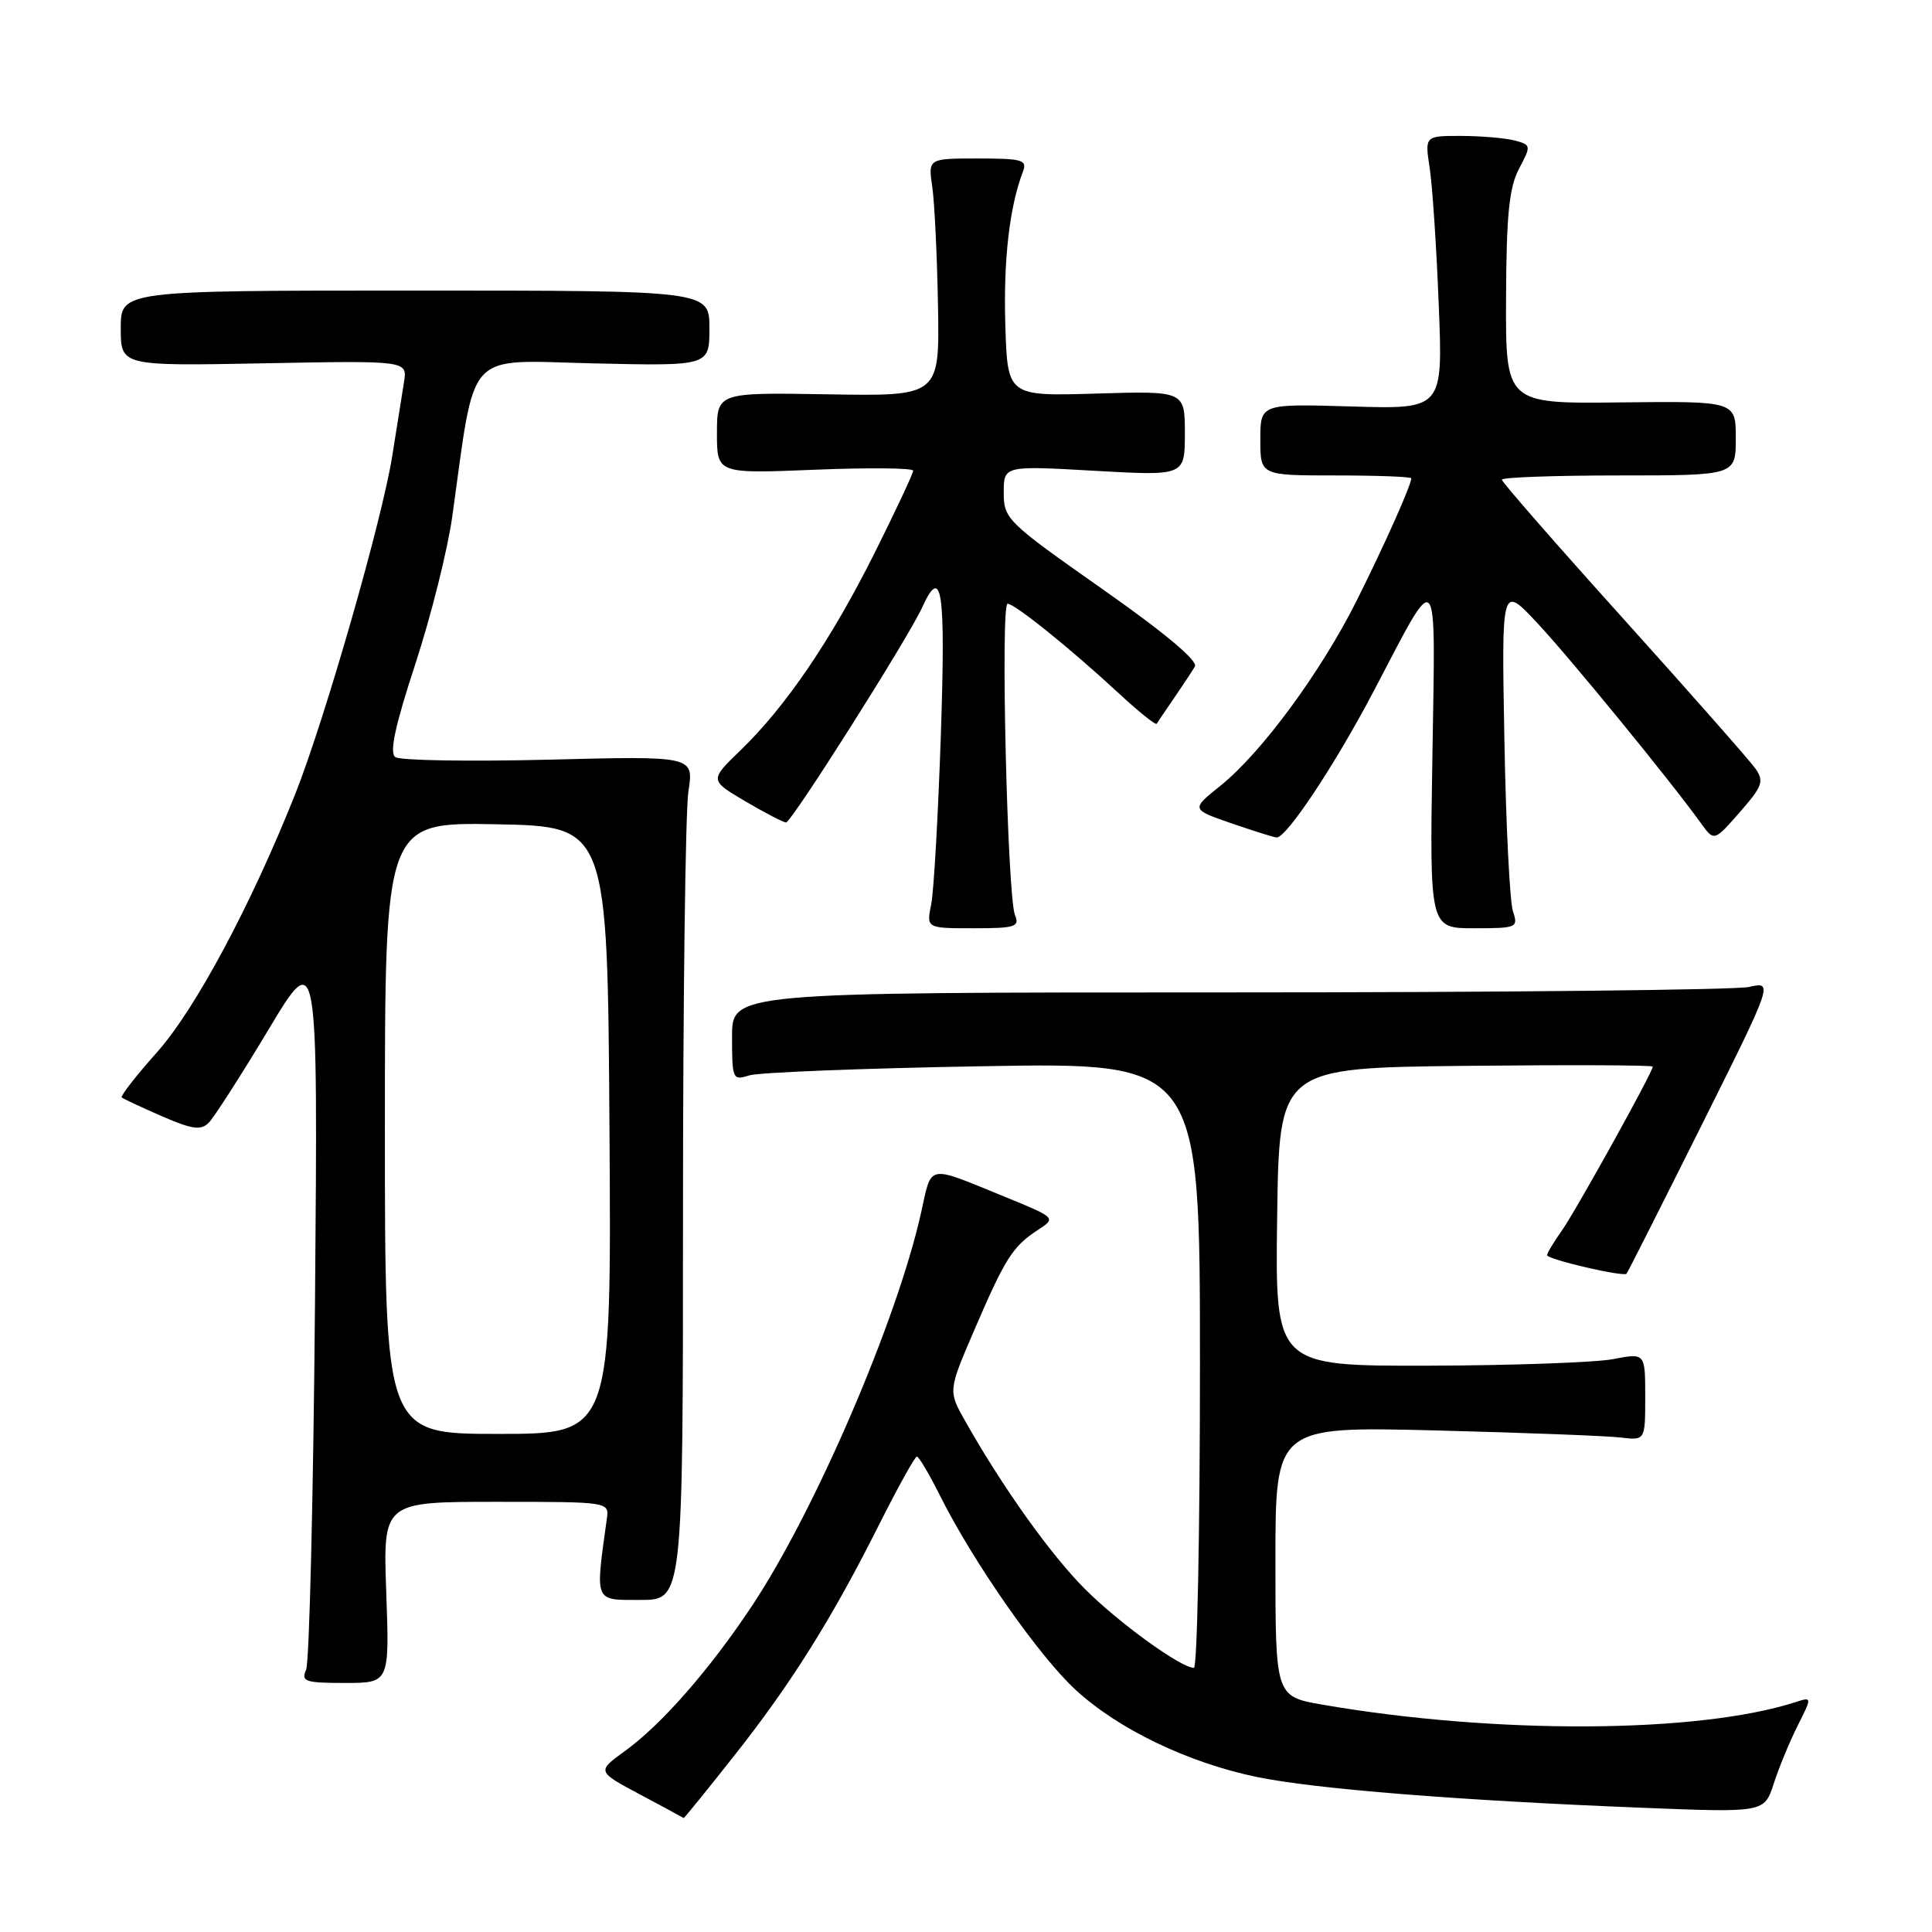<?xml version="1.0" encoding="UTF-8" standalone="no"?>
<!DOCTYPE svg PUBLIC "-//W3C//DTD SVG 1.1//EN" "http://www.w3.org/Graphics/SVG/1.1/DTD/svg11.dtd" >
<svg xmlns="http://www.w3.org/2000/svg" xmlns:xlink="http://www.w3.org/1999/xlink" version="1.1" viewBox="0 0 256 256">
 <g >
 <path fill="currentColor"
d=" M 97.20 232.75 C 104.80 223.15 110.20 214.55 116.50 201.99 C 118.99 197.05 121.23 193.00 121.49 193.00 C 121.75 193.00 123.15 195.36 124.59 198.25 C 129.00 207.04 137.63 219.40 142.52 223.91 C 148.20 229.14 157.44 233.58 166.59 235.47 C 174.29 237.05 193.28 238.57 217.64 239.54 C 233.78 240.18 233.78 240.18 235.03 236.34 C 235.71 234.23 237.14 230.77 238.20 228.66 C 240.13 224.82 240.13 224.82 237.82 225.57 C 224.92 229.70 198.14 229.83 175.25 225.88 C 169.00 224.79 169.00 224.79 169.00 206.90 C 169.00 189.01 169.00 189.01 190.25 189.54 C 201.94 189.84 212.96 190.26 214.75 190.48 C 218.00 190.87 218.00 190.87 218.00 185.07 C 218.00 179.27 218.00 179.27 213.75 180.09 C 211.41 180.54 200.38 180.93 189.23 180.96 C 168.96 181.00 168.96 181.00 169.23 161.25 C 169.50 141.50 169.50 141.50 194.25 141.23 C 207.86 141.09 219.00 141.13 219.00 141.33 C 219.00 142.07 208.75 160.55 206.90 163.14 C 205.86 164.61 205.00 166.04 205.00 166.32 C 205.00 166.87 215.13 169.23 215.53 168.77 C 215.67 168.62 220.10 159.85 225.38 149.28 C 234.98 130.05 234.98 130.05 231.74 130.78 C 229.96 131.17 198.91 131.50 162.75 131.50 C 97.00 131.50 97.00 131.50 97.00 137.37 C 97.00 143.00 97.09 143.20 99.25 142.50 C 100.49 142.10 114.44 141.55 130.25 141.28 C 159.00 140.78 159.00 140.78 159.00 180.89 C 159.00 202.95 158.64 221.00 158.20 221.00 C 156.49 221.00 148.28 215.07 143.78 210.57 C 139.27 206.07 132.89 197.14 127.95 188.40 C 125.63 184.31 125.63 184.31 129.03 176.40 C 133.16 166.79 134.17 165.18 137.43 163.04 C 139.98 161.38 139.98 161.38 133.24 158.62 C 122.66 154.31 123.51 154.15 122.05 160.68 C 118.87 174.95 108.01 200.20 99.62 212.82 C 94.01 221.26 87.67 228.50 82.82 232.01 C 79.08 234.72 79.08 234.72 84.79 237.77 C 87.93 239.44 90.54 240.85 90.59 240.90 C 90.64 240.96 93.61 237.29 97.20 232.75 Z  M 51.18 211.00 C 50.75 199.00 50.75 199.00 65.74 199.00 C 80.70 199.00 80.72 199.00 80.41 201.25 C 78.86 212.44 78.68 212.00 84.85 212.00 C 90.50 212.00 90.50 212.00 90.50 160.75 C 90.50 132.56 90.82 107.40 91.22 104.84 C 91.94 100.17 91.94 100.17 72.72 100.66 C 62.15 100.92 53.00 100.77 52.38 100.32 C 51.58 99.74 52.35 96.16 55.03 88.00 C 57.10 81.67 59.30 72.90 59.92 68.50 C 63.08 45.95 61.43 47.75 78.63 48.15 C 94.00 48.50 94.00 48.50 94.00 43.50 C 94.00 38.50 94.00 38.50 55.00 38.50 C 16.00 38.50 16.00 38.50 16.00 43.50 C 16.00 48.50 16.00 48.50 35.00 48.14 C 53.99 47.78 53.99 47.78 53.53 50.64 C 53.28 52.21 52.58 56.60 51.98 60.39 C 50.64 68.87 43.06 95.27 39.13 105.19 C 33.28 119.91 25.88 133.73 20.81 139.42 C 18.03 142.54 15.93 145.24 16.13 145.42 C 16.33 145.59 18.72 146.71 21.44 147.90 C 25.46 149.65 26.61 149.81 27.66 148.77 C 28.36 148.06 31.91 142.54 35.54 136.49 C 42.13 125.50 42.13 125.50 41.74 172.50 C 41.52 198.35 40.99 220.29 40.56 221.25 C 39.87 222.81 40.44 223.00 45.70 223.00 C 51.61 223.00 51.61 223.00 51.18 211.00 Z  M 134.49 121.25 C 133.48 118.79 132.55 80.00 133.51 80.00 C 134.47 80.00 141.86 85.95 148.27 91.89 C 150.89 94.32 153.14 96.12 153.27 95.90 C 153.40 95.68 154.43 94.15 155.57 92.50 C 156.70 90.85 157.94 88.97 158.33 88.32 C 158.77 87.57 154.32 83.84 146.01 78.01 C 133.45 69.19 133.00 68.75 133.00 65.29 C 133.00 61.70 133.00 61.70 145.00 62.38 C 157.00 63.06 157.00 63.06 157.00 57.43 C 157.00 51.80 157.00 51.80 145.25 52.15 C 133.50 52.50 133.50 52.50 133.21 43.05 C 132.95 34.46 133.76 27.40 135.54 22.75 C 136.14 21.19 135.48 21.00 129.60 21.00 C 122.98 21.00 122.98 21.00 123.53 24.75 C 123.83 26.81 124.17 33.90 124.29 40.50 C 124.50 52.50 124.50 52.50 109.75 52.25 C 95.00 52.00 95.00 52.00 95.00 57.39 C 95.00 62.77 95.00 62.77 108.00 62.24 C 115.15 61.95 121.00 62.01 121.00 62.37 C 121.00 62.74 118.70 67.64 115.89 73.27 C 110.12 84.81 104.12 93.63 98.10 99.44 C 94.02 103.38 94.02 103.38 98.76 106.18 C 101.37 107.71 103.79 108.97 104.15 108.98 C 104.86 109.00 120.32 84.58 122.18 80.51 C 124.81 74.73 125.31 78.13 124.67 97.32 C 124.31 107.94 123.74 118.07 123.39 119.82 C 122.75 123.00 122.75 123.00 128.98 123.00 C 134.53 123.00 135.13 122.81 134.49 121.25 Z  M 200.47 120.75 C 200.06 119.51 199.54 109.28 199.34 98.00 C 198.96 77.50 198.96 77.50 203.65 82.50 C 207.99 87.13 221.39 103.52 225.39 109.09 C 227.13 111.50 227.13 111.50 230.53 107.62 C 233.53 104.20 233.78 103.52 232.61 101.85 C 231.88 100.81 224.02 91.89 215.14 82.03 C 206.26 72.18 199.00 63.86 199.00 63.56 C 199.00 63.25 205.97 63.00 214.50 63.00 C 230.00 63.00 230.00 63.00 230.00 58.07 C 230.00 53.15 230.00 53.15 214.75 53.32 C 199.50 53.50 199.50 53.50 199.56 39.50 C 199.60 28.46 199.97 24.84 201.28 22.36 C 202.90 19.30 202.88 19.20 200.72 18.62 C 199.50 18.30 196.32 18.02 193.64 18.01 C 188.79 18.00 188.79 18.00 189.44 22.25 C 189.80 24.59 190.34 32.74 190.64 40.36 C 191.20 54.22 191.20 54.22 179.10 53.86 C 167.00 53.50 167.00 53.50 167.00 58.25 C 167.00 63.00 167.00 63.00 177.00 63.00 C 182.50 63.00 187.00 63.17 187.00 63.38 C 187.00 64.26 183.52 72.07 179.81 79.50 C 175.08 88.97 167.19 99.71 161.73 104.10 C 157.81 107.24 157.81 107.24 163.16 109.09 C 166.10 110.10 168.80 110.95 169.16 110.97 C 170.47 111.03 176.96 101.24 182.09 91.45 C 190.74 74.96 190.21 74.36 189.80 100.25 C 189.43 123.00 189.43 123.00 195.33 123.00 C 201.01 123.00 201.20 122.91 200.47 120.75 Z  M 51.00 149.47 C 51.00 108.95 51.00 108.95 65.75 109.22 C 80.50 109.50 80.50 109.50 80.76 149.75 C 81.02 190.00 81.02 190.00 66.01 190.00 C 51.00 190.00 51.00 190.00 51.00 149.47 Z "/>
</g>
</svg>